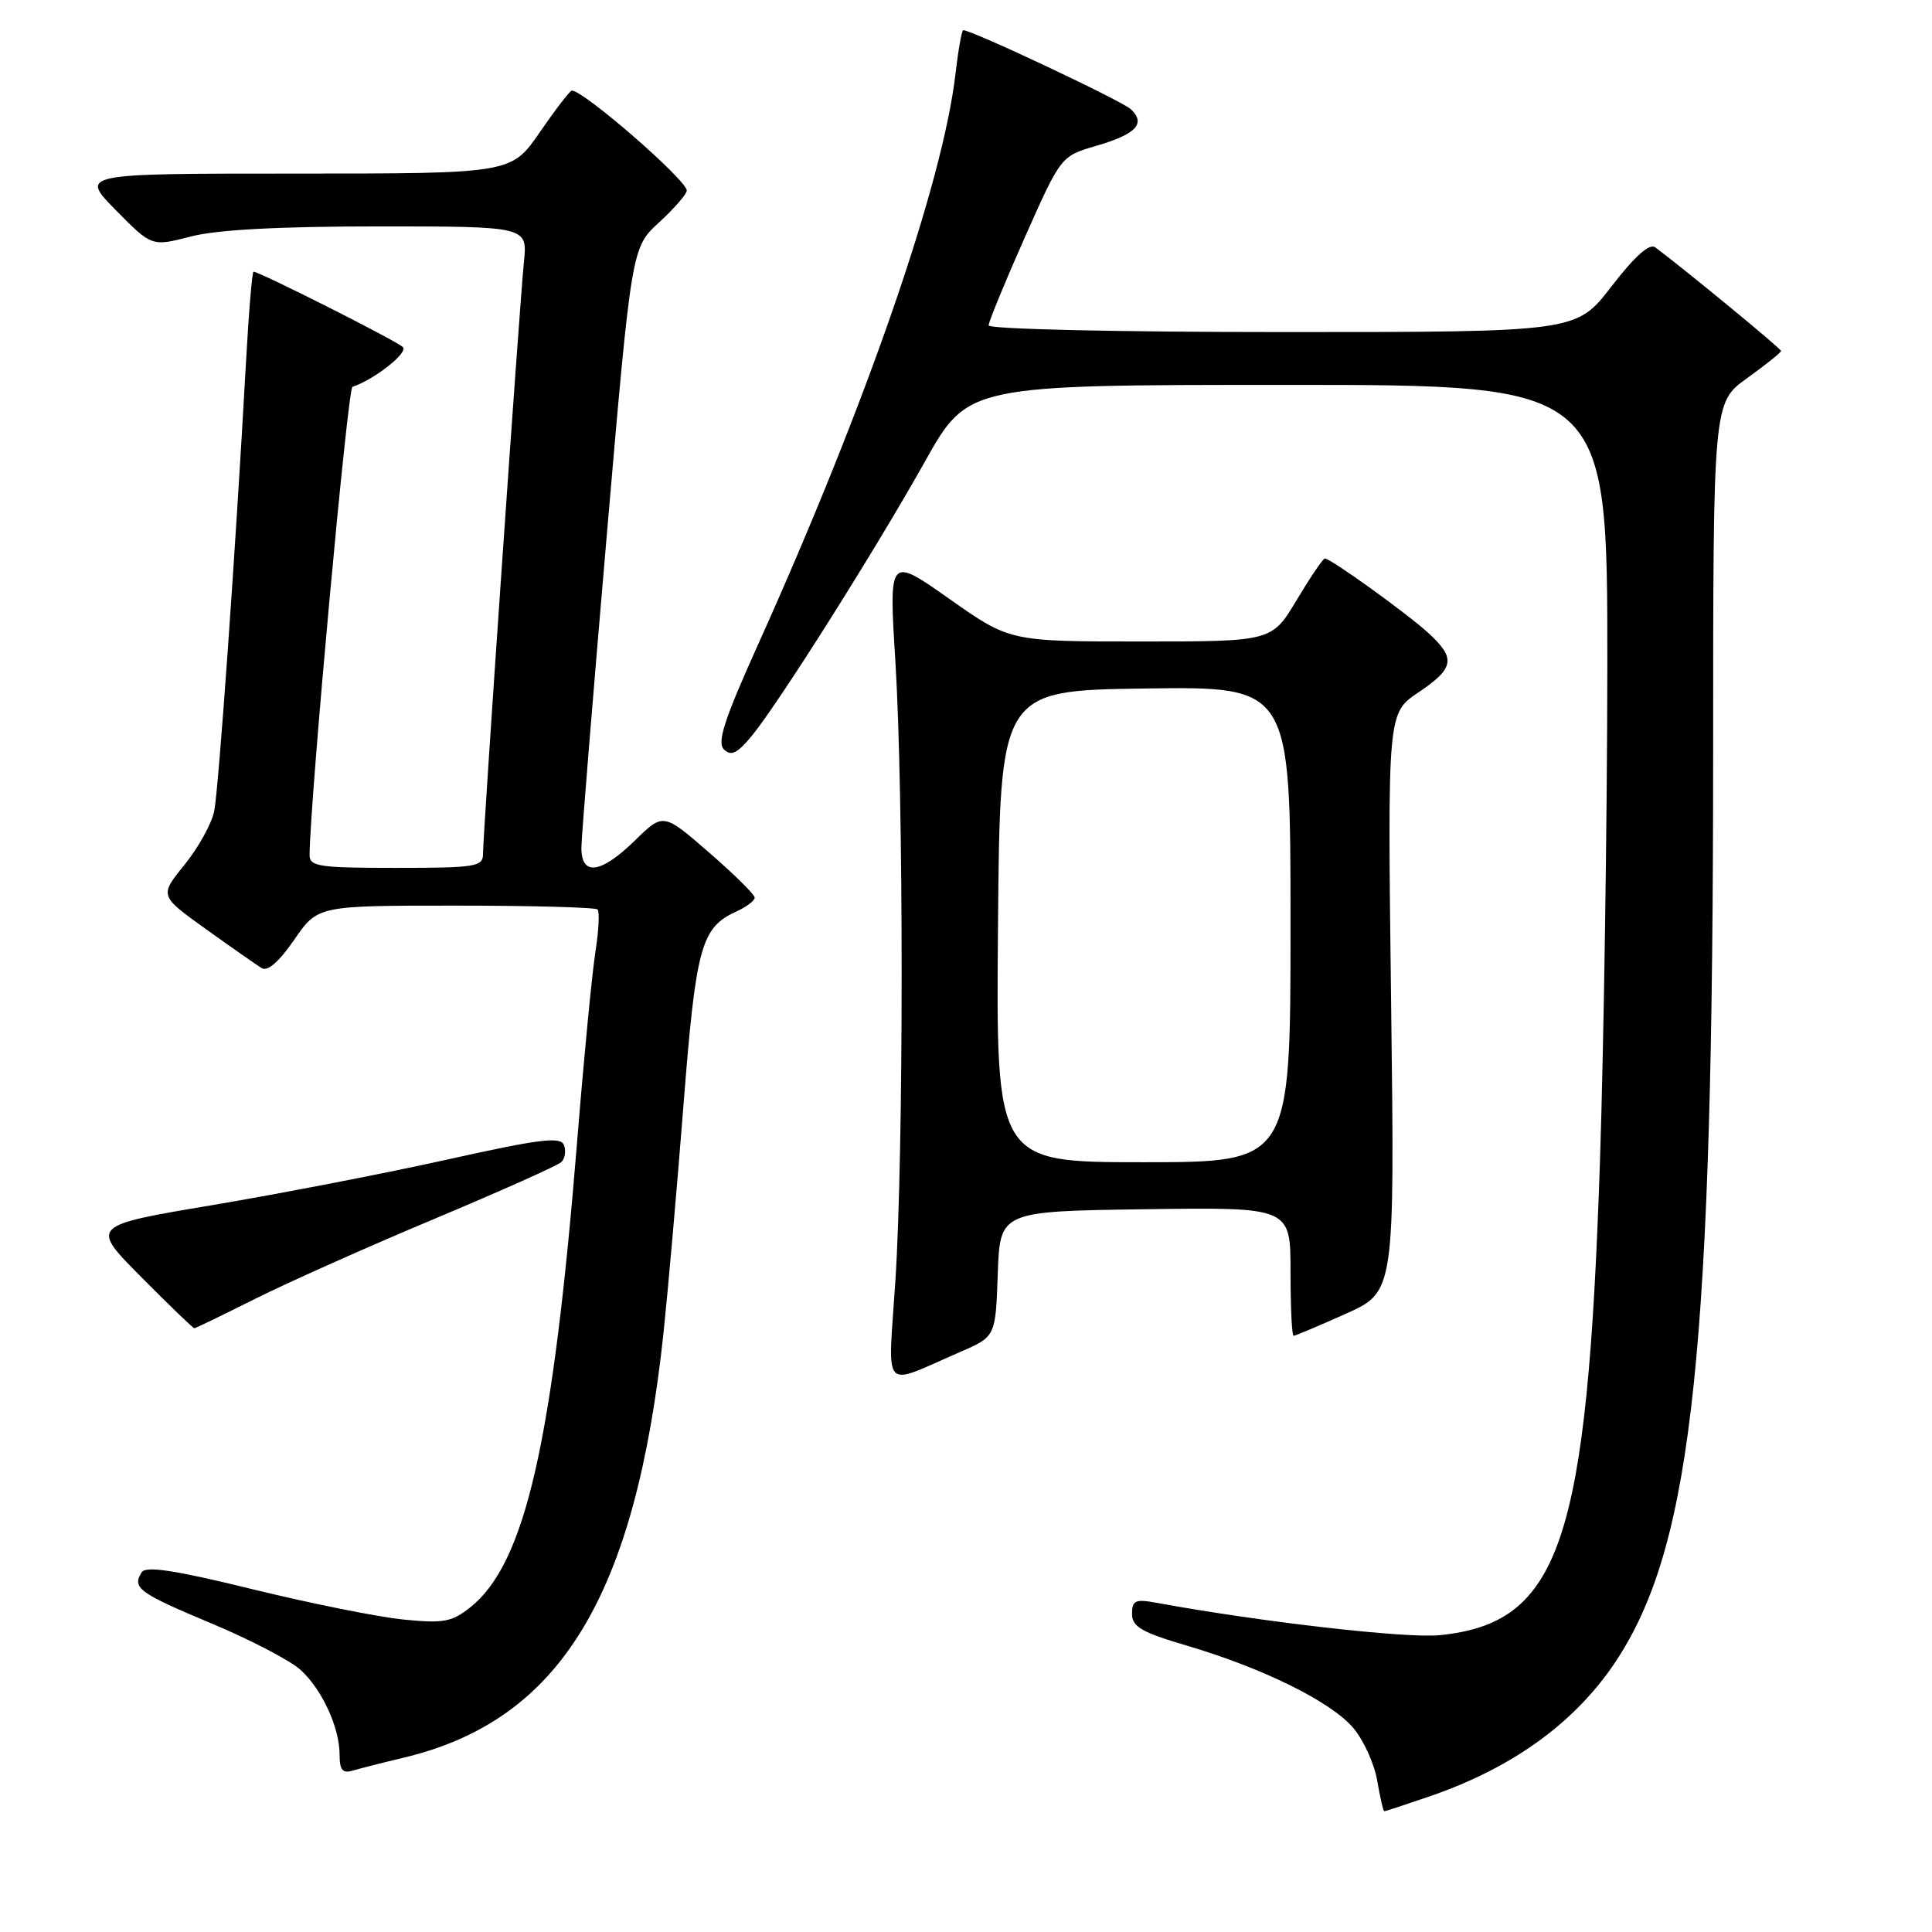 <?xml version="1.0" encoding="UTF-8" standalone="no"?>
<!DOCTYPE svg PUBLIC "-//W3C//DTD SVG 1.1//EN" "http://www.w3.org/Graphics/SVG/1.1/DTD/svg11.dtd" >
<svg xmlns="http://www.w3.org/2000/svg" xmlns:xlink="http://www.w3.org/1999/xlink" version="1.1" viewBox="0 0 256 256">
 <g >
 <path fill="currentColor"
d=" M 189.51 238.00 C 200.77 234.12 209.17 227.91 214.52 219.50 C 224.33 204.08 227.00 178.40 227.00 99.56 C 227.00 53.34 227.00 53.34 231.50 50.11 C 233.97 48.33 236.00 46.71 236.00 46.50 C 236.00 46.20 223.50 35.90 219.34 32.78 C 218.57 32.20 216.65 33.91 213.53 37.95 C 208.88 44.00 208.88 44.00 169.94 44.00 C 148.12 44.00 131.00 43.61 131.00 43.12 C 131.00 42.63 133.16 37.39 135.79 31.46 C 140.58 20.69 140.58 20.69 145.24 19.33 C 150.53 17.79 151.85 16.40 149.87 14.49 C 148.74 13.40 128.81 4.00 127.63 4.00 C 127.44 4.00 126.98 6.59 126.61 9.75 C 124.94 24.24 114.83 53.48 100.43 85.44 C 95.96 95.36 94.98 98.38 95.93 99.31 C 96.88 100.23 97.70 99.83 99.62 97.50 C 103.20 93.14 115.95 72.94 122.56 61.16 C 128.25 51.00 128.25 51.00 170.63 51.00 C 213.00 51.00 213.00 51.00 212.98 88.25 C 212.96 108.74 212.52 138.32 212.00 154.00 C 210.31 204.46 206.71 215.06 190.77 216.67 C 186.34 217.12 167.03 214.91 153.25 212.38 C 150.44 211.86 150.00 212.06 150.00 213.85 C 150.00 215.55 151.27 216.29 157.25 218.05 C 167.38 221.04 176.40 225.50 179.33 228.98 C 180.70 230.60 182.12 233.75 182.49 235.97 C 182.87 238.18 183.29 240.00 183.43 240.00 C 183.57 240.00 186.31 239.10 189.51 238.00 Z  M 53.50 232.90 C 74.22 227.95 84.20 211.61 87.93 176.50 C 88.51 171.00 89.70 157.50 90.56 146.50 C 92.21 125.42 92.89 122.92 97.55 120.79 C 98.90 120.18 100.00 119.35 100.00 118.94 C 100.00 118.53 97.27 115.84 93.94 112.95 C 87.89 107.70 87.89 107.70 84.15 111.35 C 79.59 115.81 76.98 116.14 77.04 112.25 C 77.06 110.74 78.57 92.25 80.38 71.16 C 83.68 32.81 83.68 32.81 87.34 29.46 C 89.35 27.61 91.00 25.72 91.00 25.25 C 91.00 23.87 77.36 12.00 75.77 12.00 C 75.53 12.00 73.63 14.47 71.54 17.50 C 67.76 23.00 67.76 23.00 39.17 23.00 C 10.58 23.00 10.58 23.00 15.34 27.84 C 20.11 32.68 20.11 32.68 25.27 31.34 C 28.74 30.44 36.92 30.00 50.17 30.00 C 69.91 30.00 69.91 30.00 69.42 34.75 C 68.85 40.31 64.00 110.47 64.00 113.17 C 64.00 114.84 62.98 115.00 52.50 115.00 C 42.21 115.00 41.00 114.82 41.02 113.25 C 41.12 105.53 46.07 51.48 46.70 51.26 C 49.64 50.27 54.13 46.73 53.38 45.99 C 52.58 45.18 34.38 36.00 33.59 36.00 C 33.41 36.00 32.95 41.51 32.58 48.25 C 31.22 72.85 28.97 104.58 28.38 107.50 C 28.04 109.15 26.27 112.34 24.44 114.60 C 21.12 118.69 21.12 118.69 27.27 123.10 C 30.65 125.52 33.97 127.84 34.65 128.27 C 35.46 128.77 36.95 127.47 38.99 124.52 C 42.10 120.00 42.10 120.00 60.38 120.00 C 70.44 120.00 78.90 120.23 79.18 120.51 C 79.46 120.80 79.34 123.31 78.90 126.09 C 78.46 128.88 77.39 139.95 76.52 150.69 C 73.26 191.23 69.60 207.21 62.28 213.01 C 59.85 214.93 58.72 215.13 53.40 214.59 C 50.04 214.25 41.05 212.44 33.41 210.57 C 23.20 208.06 19.32 207.47 18.78 208.33 C 17.46 210.40 18.38 211.08 27.99 215.10 C 33.18 217.27 38.51 220.05 39.84 221.28 C 42.71 223.92 45.00 228.92 45.00 232.54 C 45.00 234.54 45.40 235.02 46.75 234.61 C 47.71 234.33 50.75 233.55 53.50 232.90 Z  M 127.21 179.15 C 131.92 177.11 131.92 177.11 132.21 168.80 C 132.50 160.50 132.50 160.50 151.75 160.23 C 171.00 159.96 171.00 159.96 171.00 168.48 C 171.00 173.17 171.18 177.00 171.41 177.00 C 171.63 177.00 174.74 175.69 178.31 174.09 C 184.81 171.17 184.81 171.17 184.33 132.84 C 183.85 94.50 183.85 94.50 187.93 91.76 C 192.73 88.53 192.94 87.24 189.25 83.86 C 186.38 81.25 176.32 74.00 175.55 74.00 C 175.31 74.00 173.63 76.48 171.82 79.50 C 168.53 85.00 168.53 85.00 151.17 85.00 C 133.80 85.00 133.80 85.00 125.79 79.35 C 117.78 73.71 117.78 73.71 118.64 87.60 C 119.75 105.52 119.75 152.69 118.64 169.77 C 117.66 184.82 116.66 183.72 127.21 179.15 Z  M 33.77 172.12 C 38.02 169.99 48.70 165.22 57.50 161.53 C 66.30 157.84 73.90 154.44 74.38 153.98 C 74.87 153.51 75.02 152.50 74.73 151.73 C 74.28 150.58 71.57 150.91 59.34 153.63 C 51.18 155.45 37.18 158.16 28.22 159.67 C 11.95 162.40 11.95 162.40 18.70 169.20 C 22.41 172.94 25.58 176.00 25.75 176.00 C 25.91 176.00 29.52 174.25 33.77 172.12 Z  M 132.24 122.75 C 132.50 91.50 132.50 91.50 151.75 91.23 C 171.00 90.96 171.00 90.96 171.00 122.48 C 171.00 154.00 171.00 154.00 151.49 154.00 C 131.97 154.00 131.97 154.00 132.24 122.75 Z "/>
</g>
</svg>